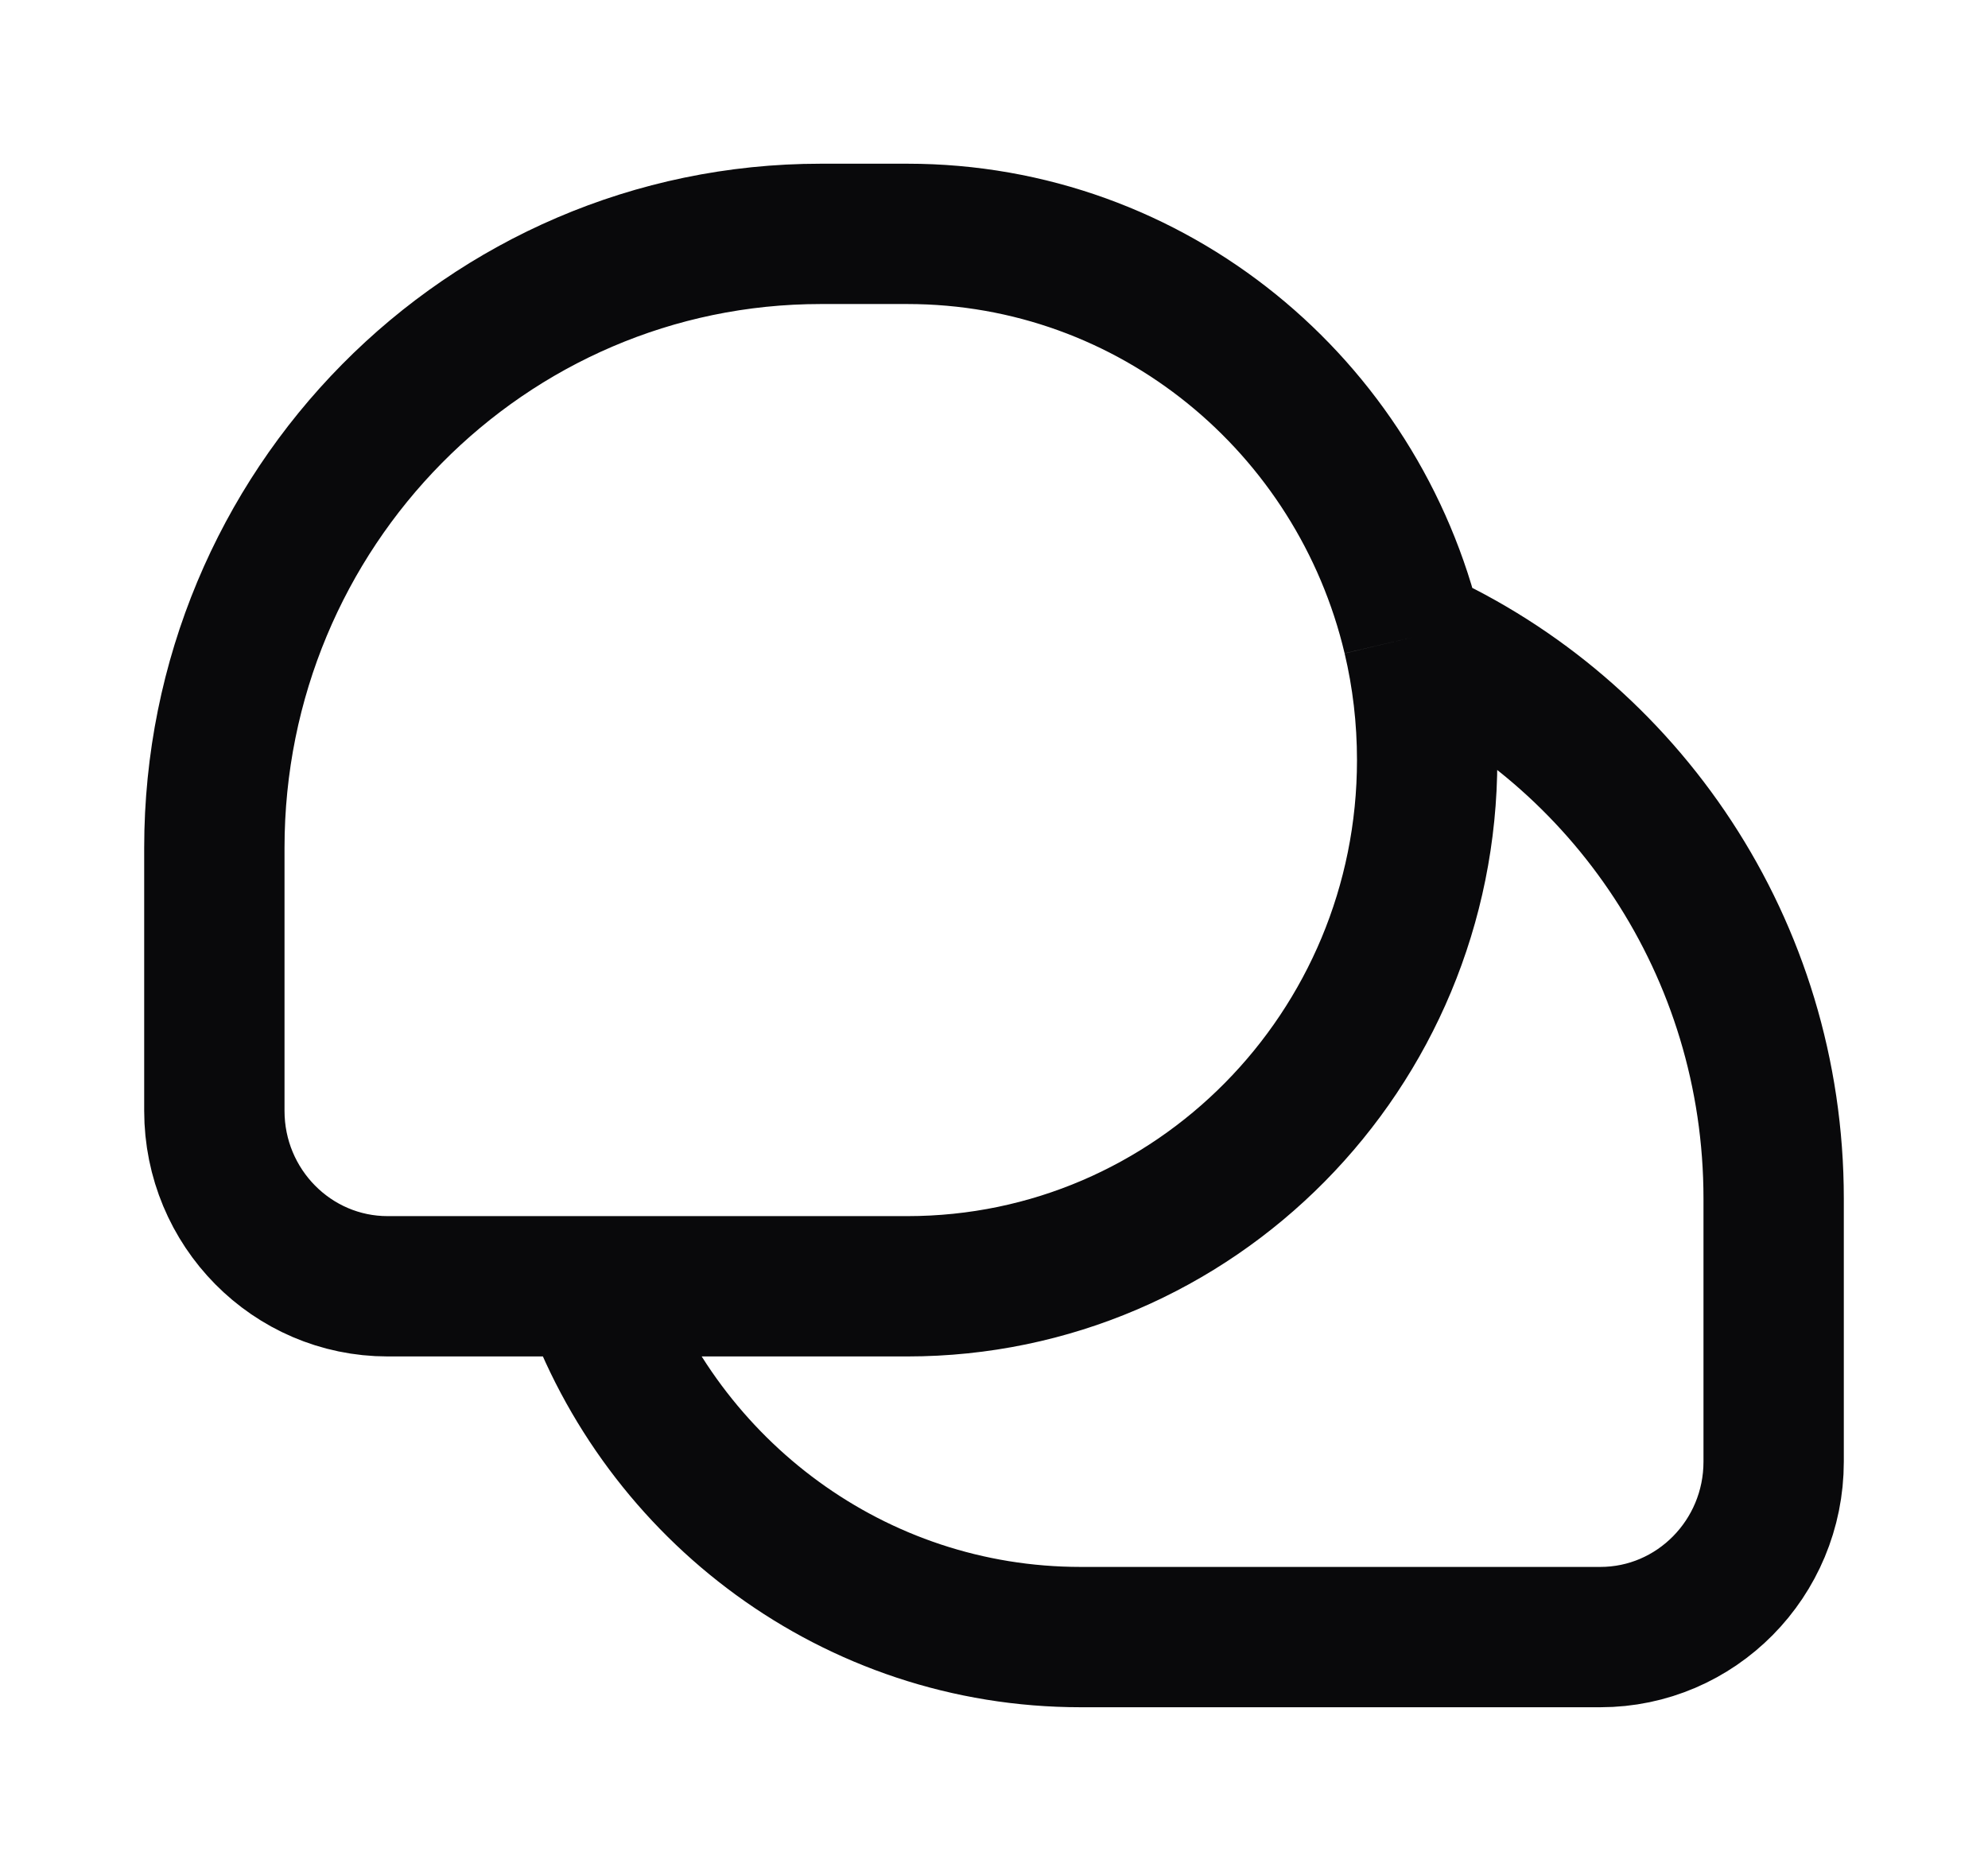 <svg width="17" height="16" viewBox="0 0 17 16" fill="none" xmlns="http://www.w3.org/2000/svg">
<path d="M12.082 5.449C13.899 6.265 15.167 8.107 15.167 10.25V12.5C15.167 13.328 14.503 14 13.685 14H9.241C7.306 14 5.659 12.748 5.049 11M12.082 5.449C11.614 3.47 9.856 2 7.759 2H7.019C4.155 2 1.833 4.351 1.833 7.25V9.5C1.833 10.328 2.497 11 3.315 11H5.049M12.082 5.449C12.162 5.786 12.204 6.138 12.204 6.5C12.204 8.985 10.214 11 7.759 11H5.049" stroke="#09090B" stroke-width="1.2" stroke-linejoin="round"/>
</svg>
